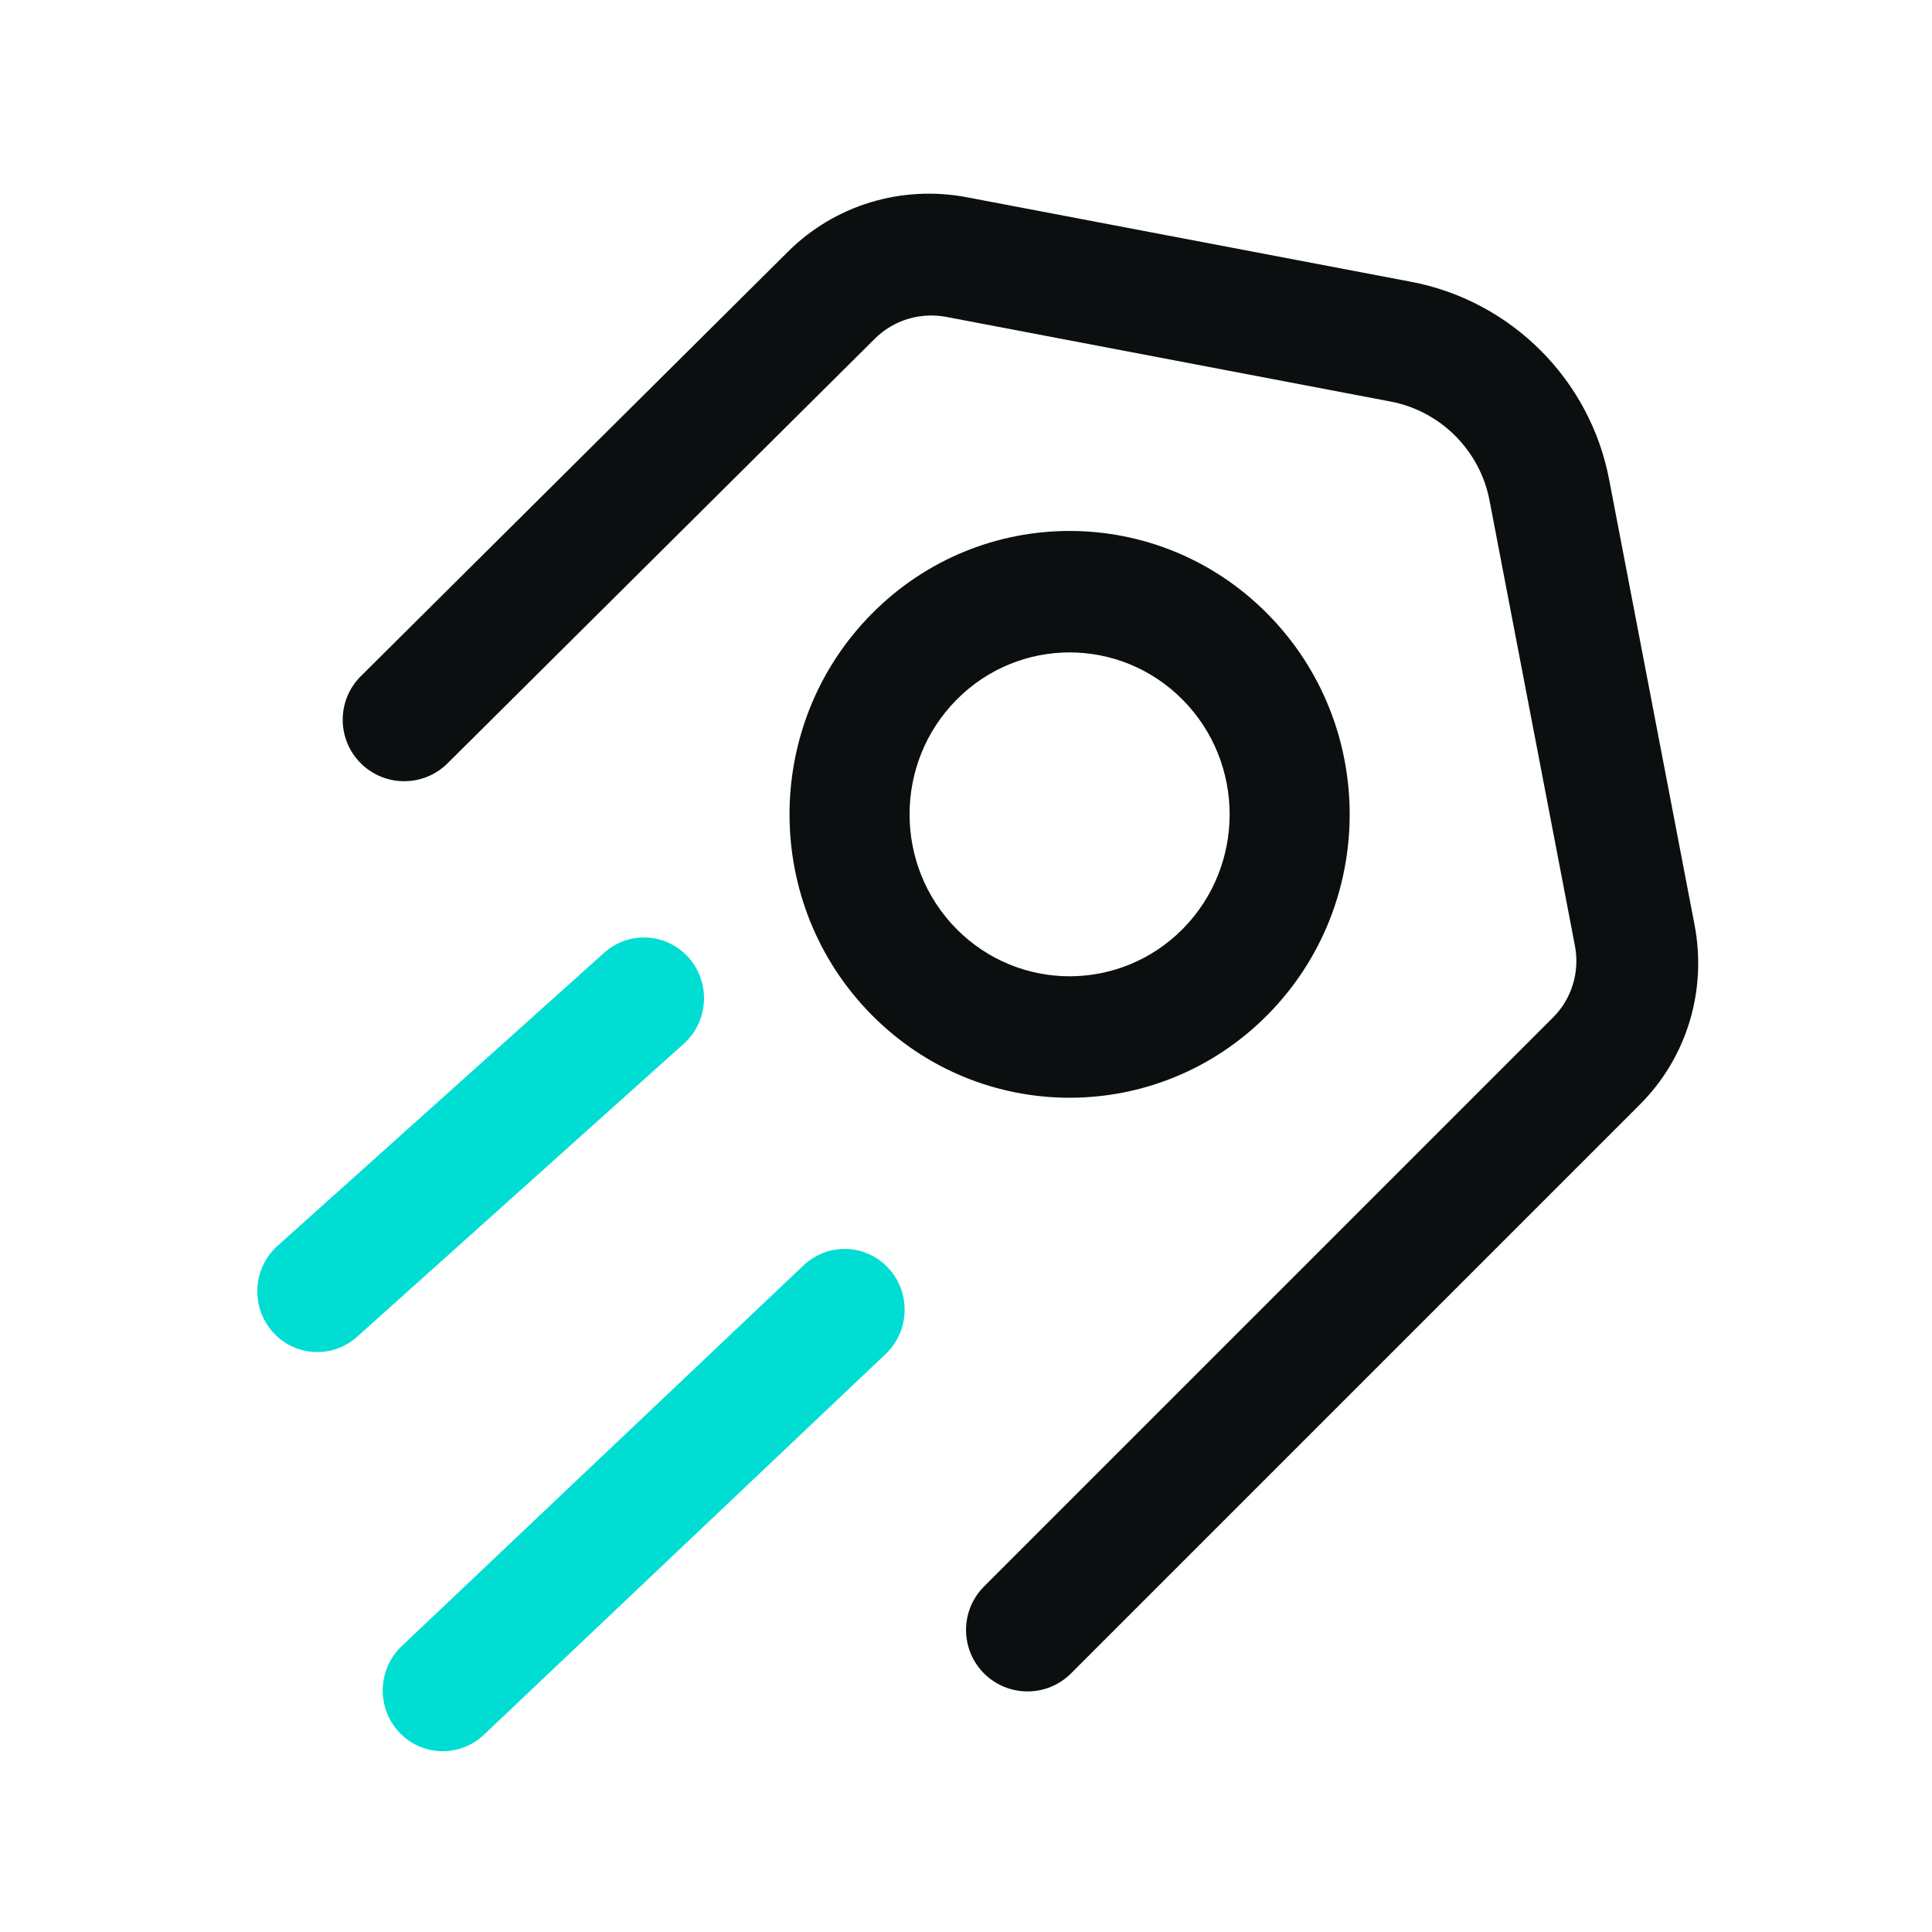 <svg width="24" height="24" viewBox="0 0 24 24" fill="none" xmlns="http://www.w3.org/2000/svg">
<path fill-rule="evenodd" clip-rule="evenodd" d="M8.558 11.9C8.831 12.211 8.803 12.688 8.495 12.965L4.436 16.606C4.128 16.882 3.657 16.854 3.384 16.542C3.111 16.23 3.139 15.753 3.447 15.477L7.505 11.836C7.813 11.559 8.285 11.588 8.558 11.9Z" fill="#00DDD3"/>
<path fill-rule="evenodd" clip-rule="evenodd" d="M11.036 15.753C11.318 16.058 11.302 16.535 11.002 16.82L6.01 21.551C5.709 21.835 5.237 21.82 4.956 21.516C4.674 21.212 4.69 20.734 4.99 20.449L9.982 15.719C10.283 15.434 10.755 15.449 11.036 15.753Z" fill="#00DDD3"/>
<path fill-rule="evenodd" clip-rule="evenodd" d="M19.293 12.639C19.525 12.407 19.627 12.073 19.564 11.747L18.503 6.215C18.384 5.595 17.895 5.106 17.274 4.988L11.757 3.937C11.431 3.875 11.098 3.977 10.866 4.209L5.559 9.483C5.261 9.779 4.778 9.778 4.481 9.481C4.182 9.182 4.183 8.697 4.483 8.399L9.786 3.129C10.366 2.549 11.199 2.295 12.014 2.451L17.532 3.501C18.773 3.738 19.752 4.715 19.989 5.956L21.05 11.487C21.207 12.304 20.954 13.138 20.373 13.719L13.304 20.788C13.006 21.086 12.523 21.086 12.224 20.788C11.926 20.49 11.926 20.006 12.224 19.708L19.293 12.639ZM11.881 11.539C12.658 12.324 13.916 12.324 14.693 11.539C15.469 10.753 15.469 9.479 14.693 8.694C13.916 7.908 12.658 7.908 11.881 8.694C11.105 9.479 11.105 10.753 11.881 11.539ZM10.827 12.606C12.185 13.98 14.388 13.98 15.747 12.606C17.106 11.231 17.106 9.002 15.747 7.627C14.388 6.252 12.185 6.252 10.827 7.627C9.468 9.002 9.468 11.231 10.827 12.606Z" fill="#0C0F0F"/>
</svg>
